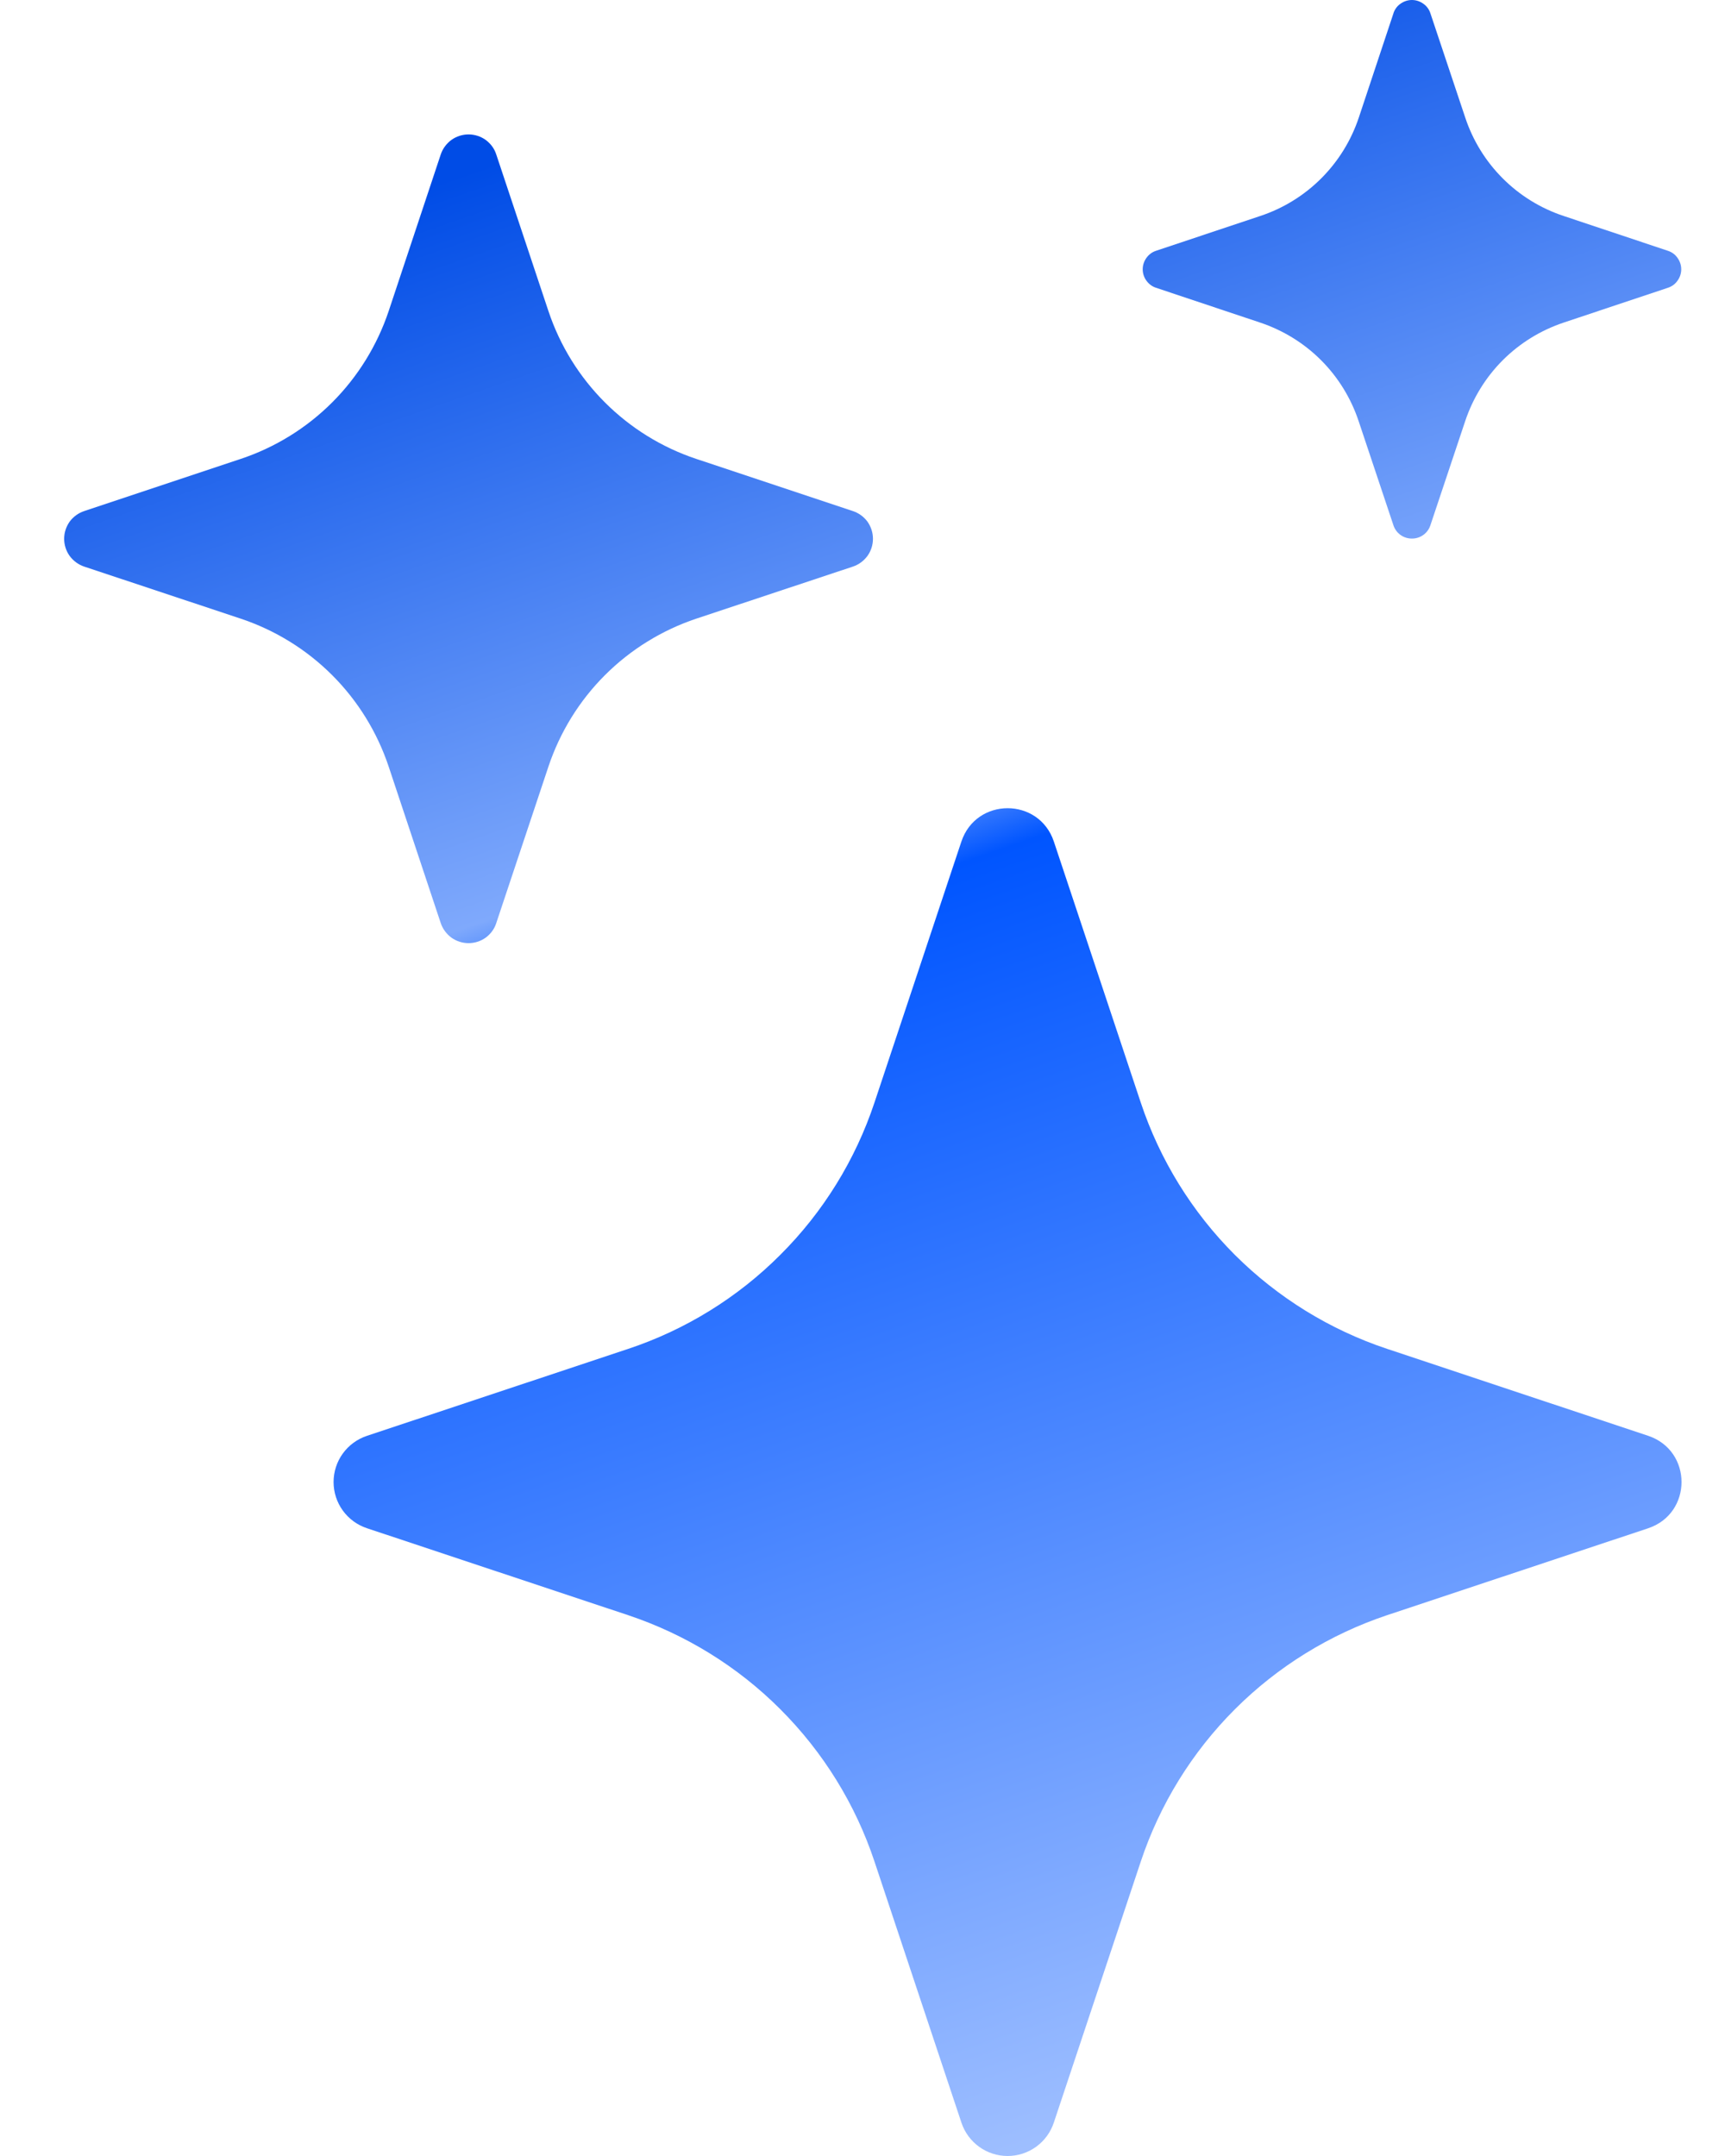 <svg width="16" height="20" viewBox="0 0 16 20" fill="none" xmlns="http://www.w3.org/2000/svg">
<path id="Vector" d="M8.917 7.807C9.055 7.394 9.637 7.394 9.775 7.807L10.581 10.228C10.758 10.76 11.057 11.244 11.454 11.641C11.851 12.037 12.335 12.336 12.867 12.513L15.287 13.319C15.7 13.457 15.7 14.039 15.287 14.177L12.866 14.983C12.334 15.161 11.85 15.46 11.454 15.856C11.057 16.253 10.758 16.737 10.581 17.269L9.775 19.689C9.745 19.78 9.688 19.858 9.611 19.914C9.534 19.97 9.441 20 9.346 20C9.251 20 9.158 19.97 9.081 19.914C9.004 19.858 8.947 19.78 8.917 19.689L8.111 17.268C7.934 16.736 7.635 16.253 7.238 15.856C6.842 15.459 6.358 15.161 5.826 14.983L3.405 14.177C3.314 14.147 3.236 14.09 3.18 14.013C3.124 13.936 3.094 13.843 3.094 13.748C3.094 13.653 3.124 13.56 3.18 13.483C3.236 13.406 3.314 13.349 3.405 13.319L5.826 12.513C6.358 12.336 6.842 12.037 7.238 11.64C7.635 11.244 7.934 10.76 8.111 10.228L8.917 7.807ZM4.088 1.433C4.106 1.379 4.141 1.332 4.187 1.298C4.233 1.265 4.289 1.247 4.346 1.247C4.403 1.247 4.459 1.265 4.505 1.298C4.551 1.332 4.586 1.379 4.603 1.433L5.087 2.886C5.303 3.533 5.811 4.041 6.458 4.257L7.911 4.741C7.965 4.759 8.012 4.793 8.046 4.839C8.079 4.886 8.097 4.941 8.097 4.998C8.097 5.055 8.079 5.111 8.046 5.157C8.012 5.203 7.965 5.238 7.911 5.256L6.458 5.739C6.139 5.846 5.849 6.025 5.611 6.263C5.373 6.501 5.194 6.791 5.087 7.111L4.603 8.563C4.586 8.617 4.551 8.664 4.505 8.698C4.459 8.731 4.403 8.749 4.346 8.749C4.289 8.749 4.233 8.731 4.187 8.698C4.141 8.664 4.106 8.617 4.088 8.563L3.605 7.111C3.498 6.791 3.319 6.501 3.081 6.263C2.843 6.025 2.553 5.846 2.233 5.739L0.781 5.256C0.727 5.238 0.68 5.203 0.646 5.157C0.613 5.111 0.595 5.055 0.595 4.998C0.595 4.941 0.613 4.886 0.646 4.839C0.68 4.793 0.727 4.759 0.781 4.741L2.233 4.257C2.553 4.15 2.843 3.971 3.081 3.733C3.319 3.495 3.498 3.205 3.605 2.886L4.088 1.433ZM12.925 0.122C12.937 0.086 12.96 0.055 12.991 0.034C13.022 0.012 13.058 0 13.096 0C13.134 0 13.17 0.012 13.201 0.034C13.232 0.055 13.255 0.086 13.267 0.122L13.59 1.089C13.733 1.522 14.072 1.861 14.505 2.004L15.472 2.327C15.508 2.339 15.539 2.362 15.56 2.393C15.582 2.424 15.594 2.46 15.594 2.498C15.594 2.536 15.582 2.573 15.56 2.603C15.539 2.634 15.508 2.657 15.472 2.669L14.505 2.992C14.292 3.063 14.098 3.182 13.939 3.341C13.78 3.5 13.661 3.694 13.59 3.907L13.267 4.874C13.255 4.91 13.232 4.941 13.201 4.963C13.17 4.985 13.134 4.996 13.096 4.996C13.058 4.996 13.022 4.985 12.991 4.963C12.96 4.941 12.937 4.91 12.925 4.874L12.602 3.907C12.531 3.694 12.412 3.5 12.253 3.341C12.094 3.182 11.9 3.063 11.687 2.992L10.721 2.669C10.685 2.657 10.655 2.634 10.633 2.603C10.611 2.573 10.599 2.536 10.599 2.498C10.599 2.46 10.611 2.424 10.633 2.393C10.655 2.362 10.685 2.339 10.721 2.327L11.688 2.004C12.121 1.861 12.46 1.522 12.604 1.089L12.925 0.123V0.122Z" fill="url(#paint0_linear_4055_20314)"/>
<defs>
<linearGradient id="paint0_linear_4055_20314" x1="3.001" y1="2.069" x2="9.797" y2="21.716" gradientUnits="userSpaceOnUse">
<stop stop-color="#004CE6"/>
<stop offset="0.318" stop-color="#7FA9FC"/>
<stop offset="0.363" stop-color="#0055FF"/>
<stop offset="0.939" stop-color="#A5C3FF"/>
</linearGradient>
</defs>
</svg>
